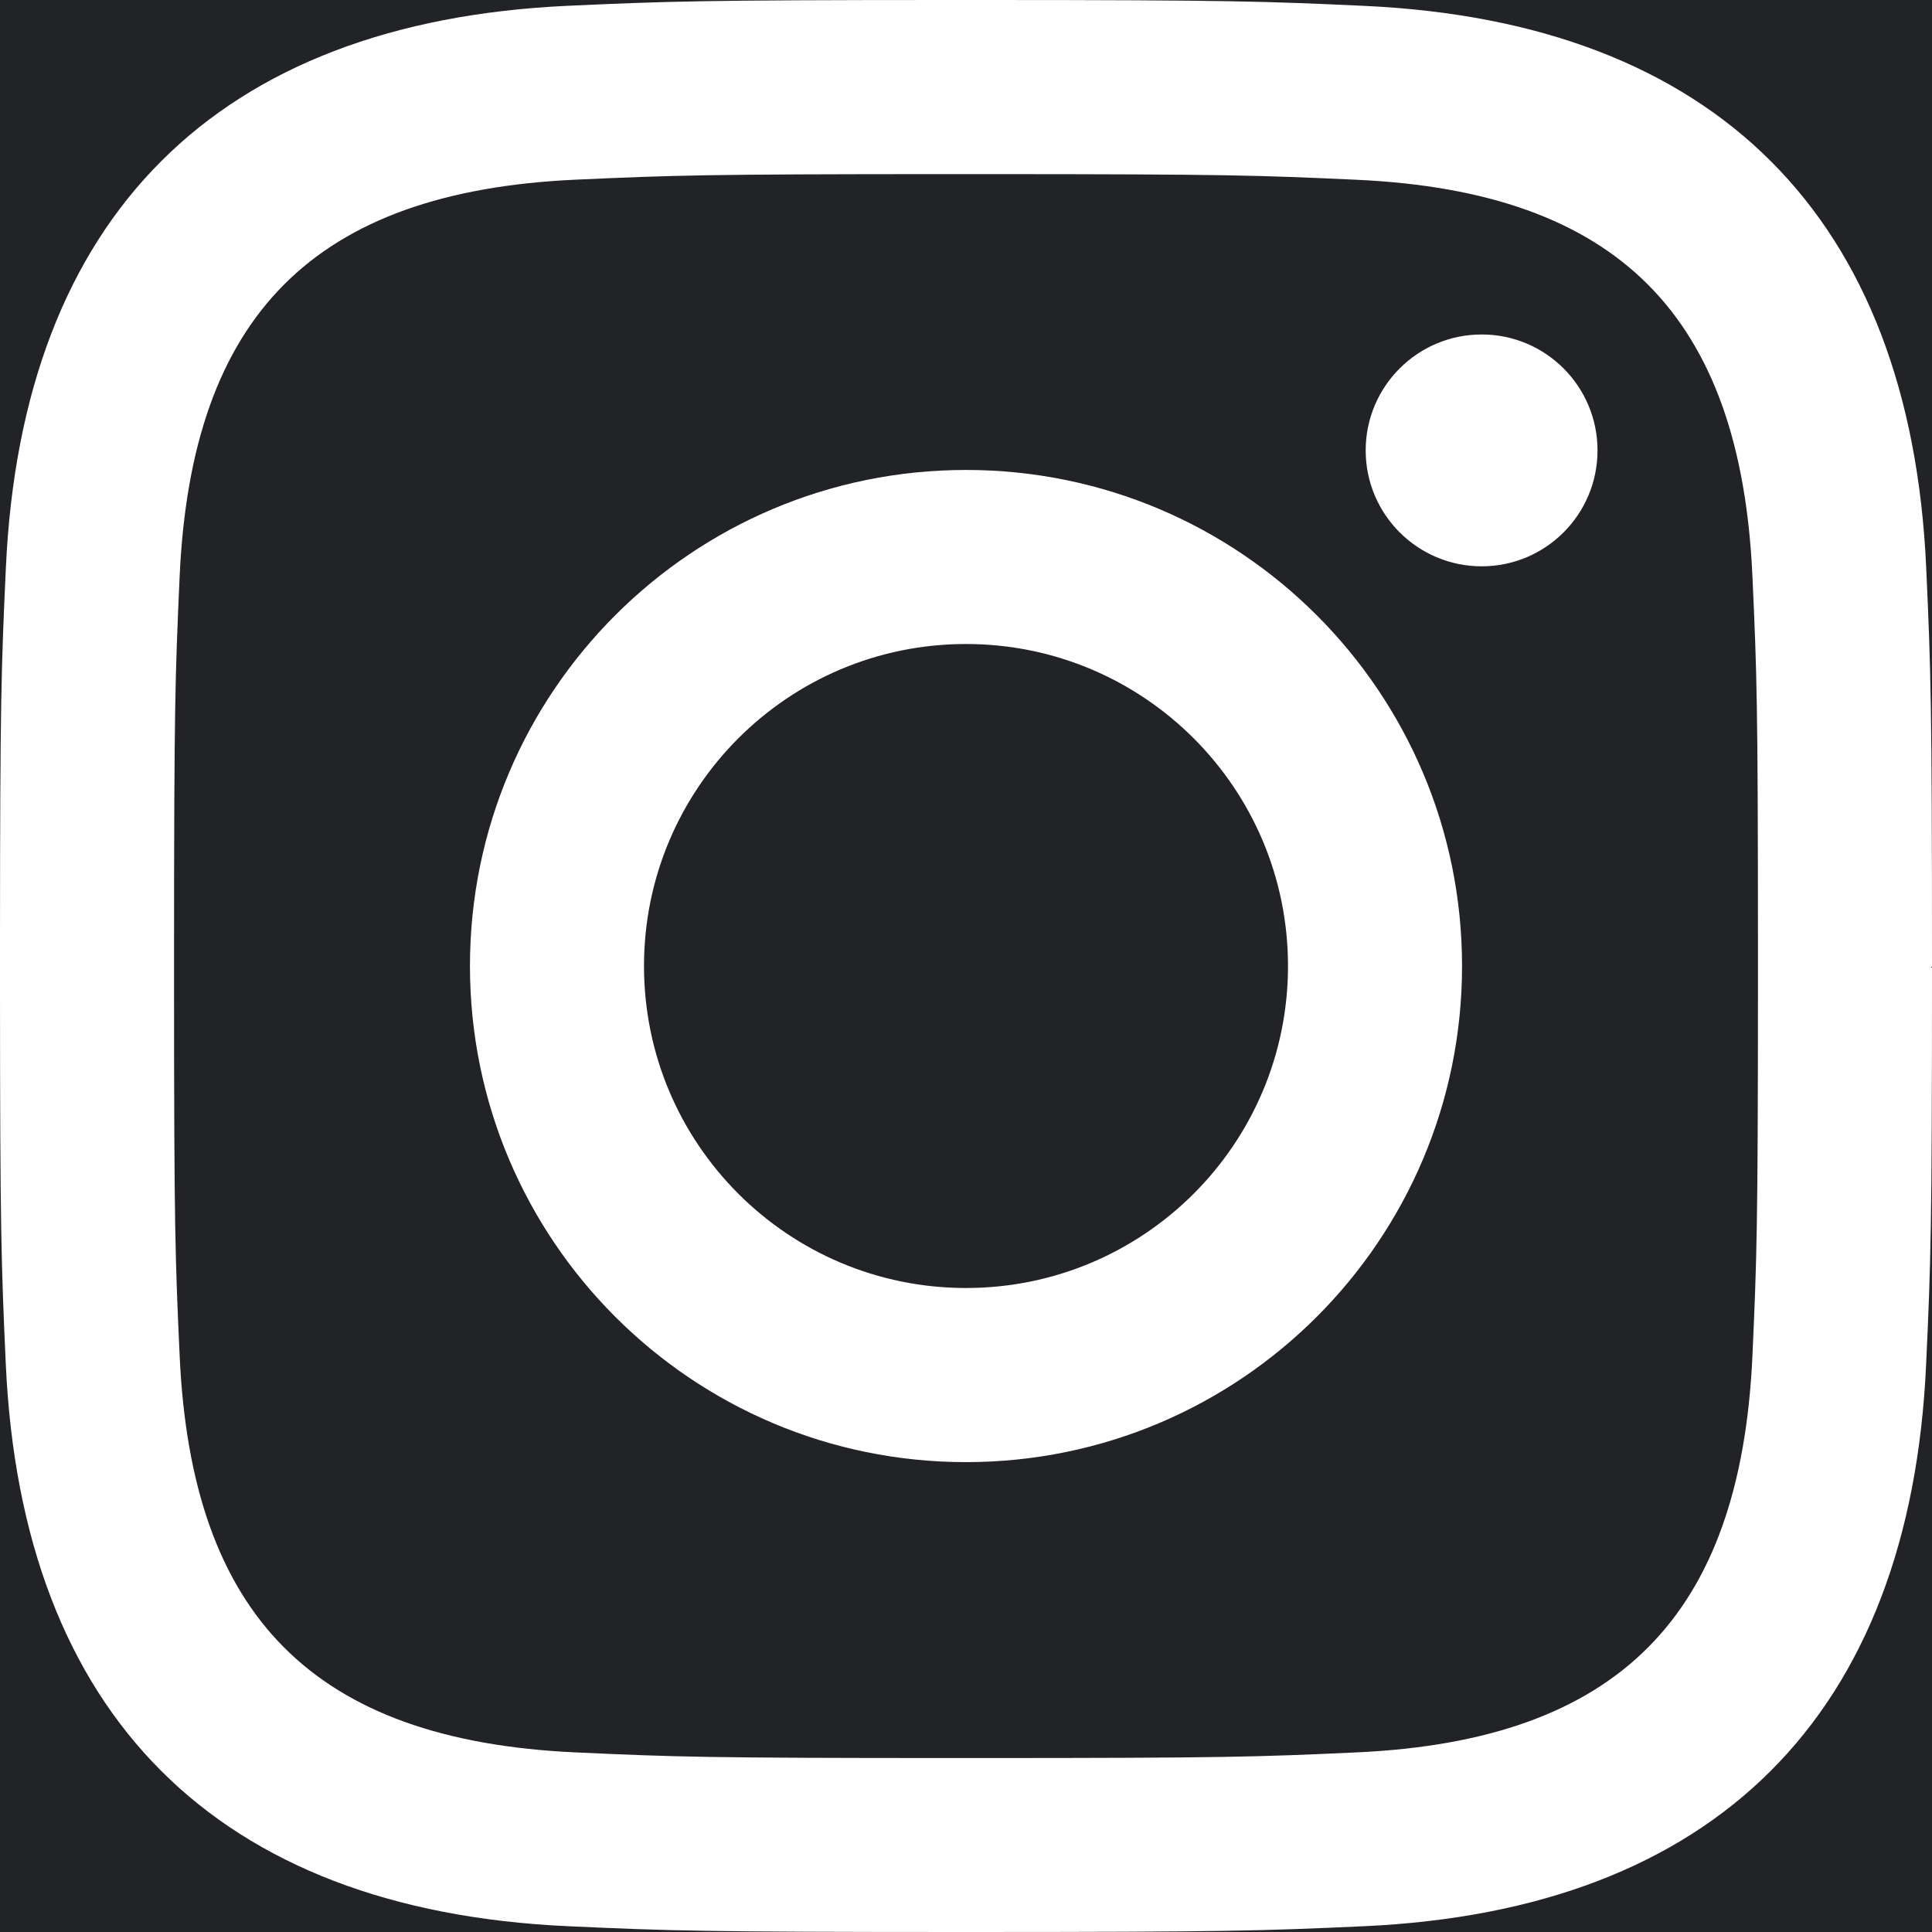 <svg xmlns='http://www.w3.org/2000/svg' style="background-color:none" viewBox='0 0 448 448' fill='#222326'><path d='M0 230.126v-.793c.016 55.974.294 63.853 1.344 87.03 3.733 81.349 48.87 126.56 130.293 130.293C155.55 447.739 163.165 448 224 448H0V230.126zm229.242-189.75c55.006.014 62.368.256 85.291 1.307 60.704 2.762 89.059 31.565 91.822 91.821 1.05 22.905 1.275 30.266 1.287 85.272v10.487c-.014 55.022-.255 62.365-1.287 85.27-2.782 60.2-31.062 89.059-91.822 91.822-23.159 1.06-30.399 1.297-87.005 1.306h-7.054c-56.572-.009-63.848-.245-86.989-1.306-60.853-2.782-89.058-31.715-91.821-91.84-1.05-22.905-1.292-30.249-1.306-85.271v-8.77c.01-56.572.263-63.83 1.306-86.989 2.781-60.237 31.061-89.058 91.821-91.821 22.923-1.032 30.268-1.274 85.273-1.287h10.484zm-5.242 68.6c-63.523 0-115.024 51.501-115.024 115.024S160.477 339.043 224 339.043 339.024 287.54 339.024 224c0-63.523-51.501-115.024-115.024-115.024zm0 40.357c41.235 0 74.667 33.432 74.667 74.667 0 41.253-33.432 74.667-74.667 74.667S149.333 265.253 149.333 224c0-41.235 33.432-74.667 74.667-74.667zM343.579 77.56c-14.859 0-26.899 12.04-26.899 26.88s12.04 26.88 26.899 26.88c14.84 0 26.861-12.04 26.861-26.88s-12.021-26.88-26.861-26.88zM448 224v224H224c60.835 0 68.47-.261 92.363-1.344 81.274-3.733 126.597-48.87 130.274-130.293C447.74 292.469 448 284.835 448 224zm-1.344-92.344c-3.659-81.275-48.85-126.56-130.275-130.293C293.187.294 285.307.016 229.333 0H448v224c0-60.835-.261-68.45-1.344-92.344zM0 0h218.667c-55.973.016-63.834.294-87.011 1.344C50.306 5.077 5.096 50.214 1.363 131.637.299 154.722.019 162.62 0 217.873V0z'/></svg>